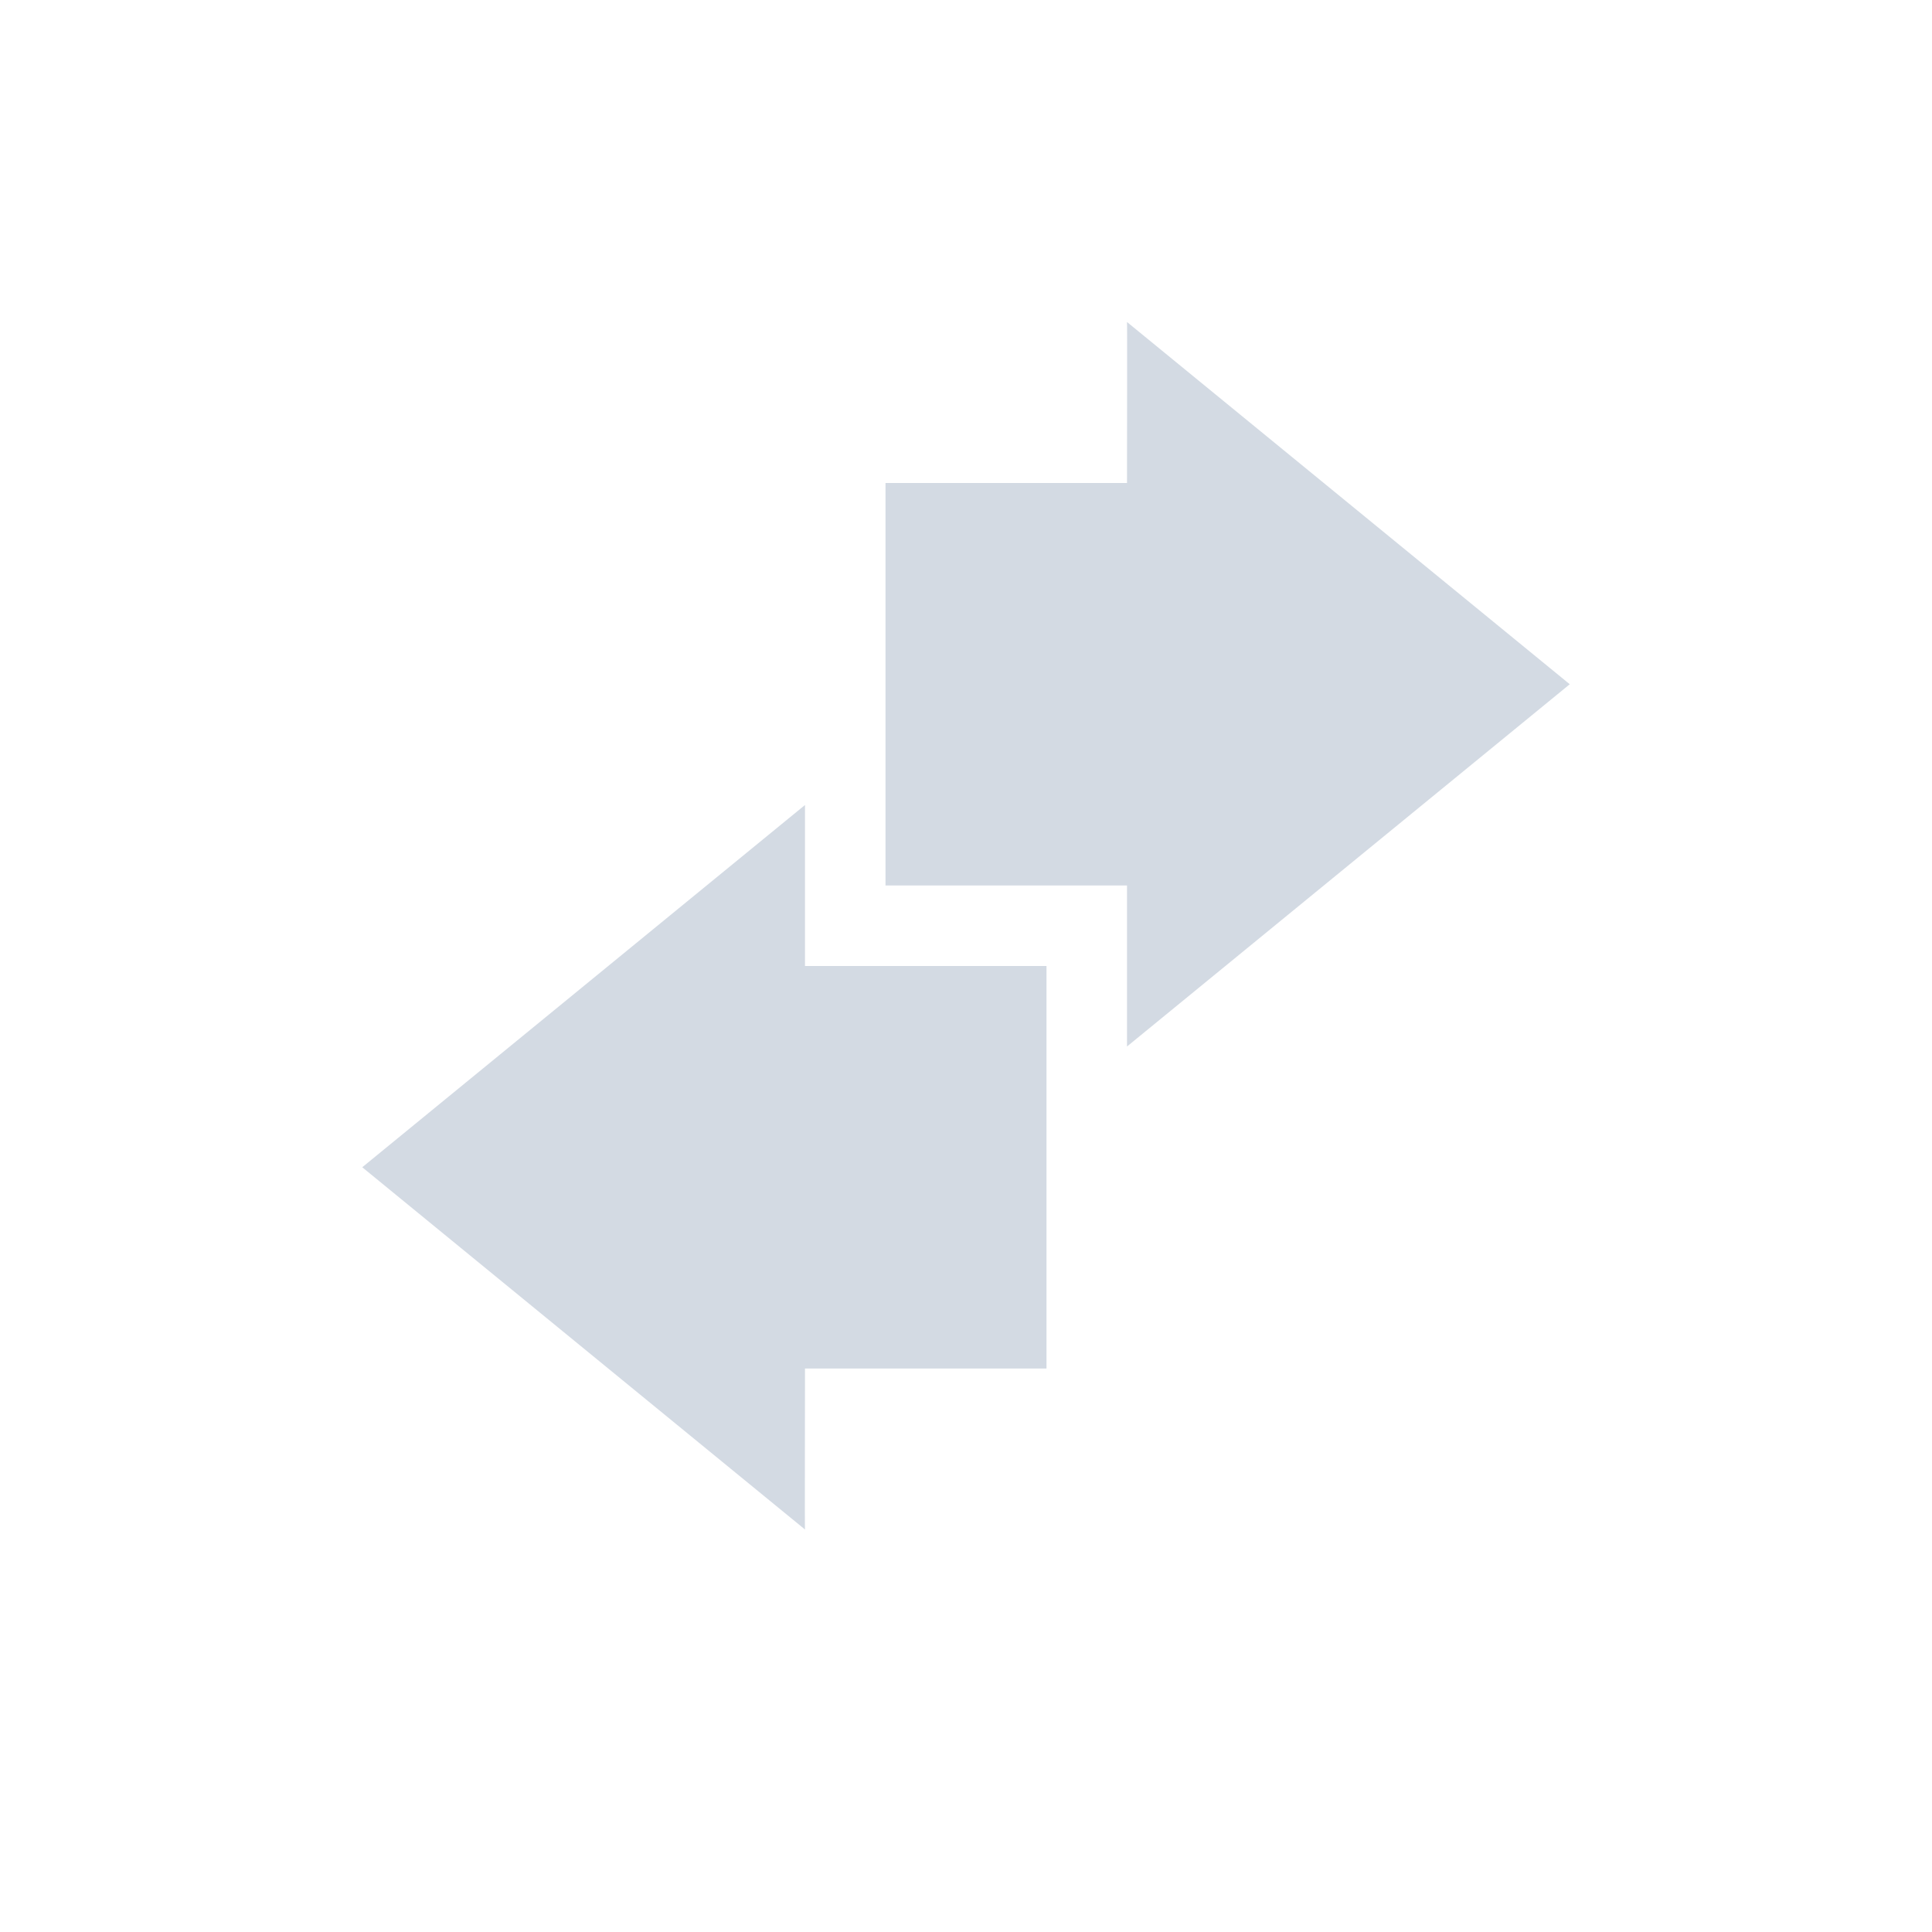 <svg height="24" viewBox="0 0 24 24" width="24" xmlns="http://www.w3.org/2000/svg"><path d="m14 4c .004.003 0 1.333 0 2h-3v5h3v2l5.5-4.5zm-4 6-5.5 4.5 5.5 4.5c-.004-.003 0-1.333 0-2h3v-5h-3z" fill="#d3dae3"/></svg>
